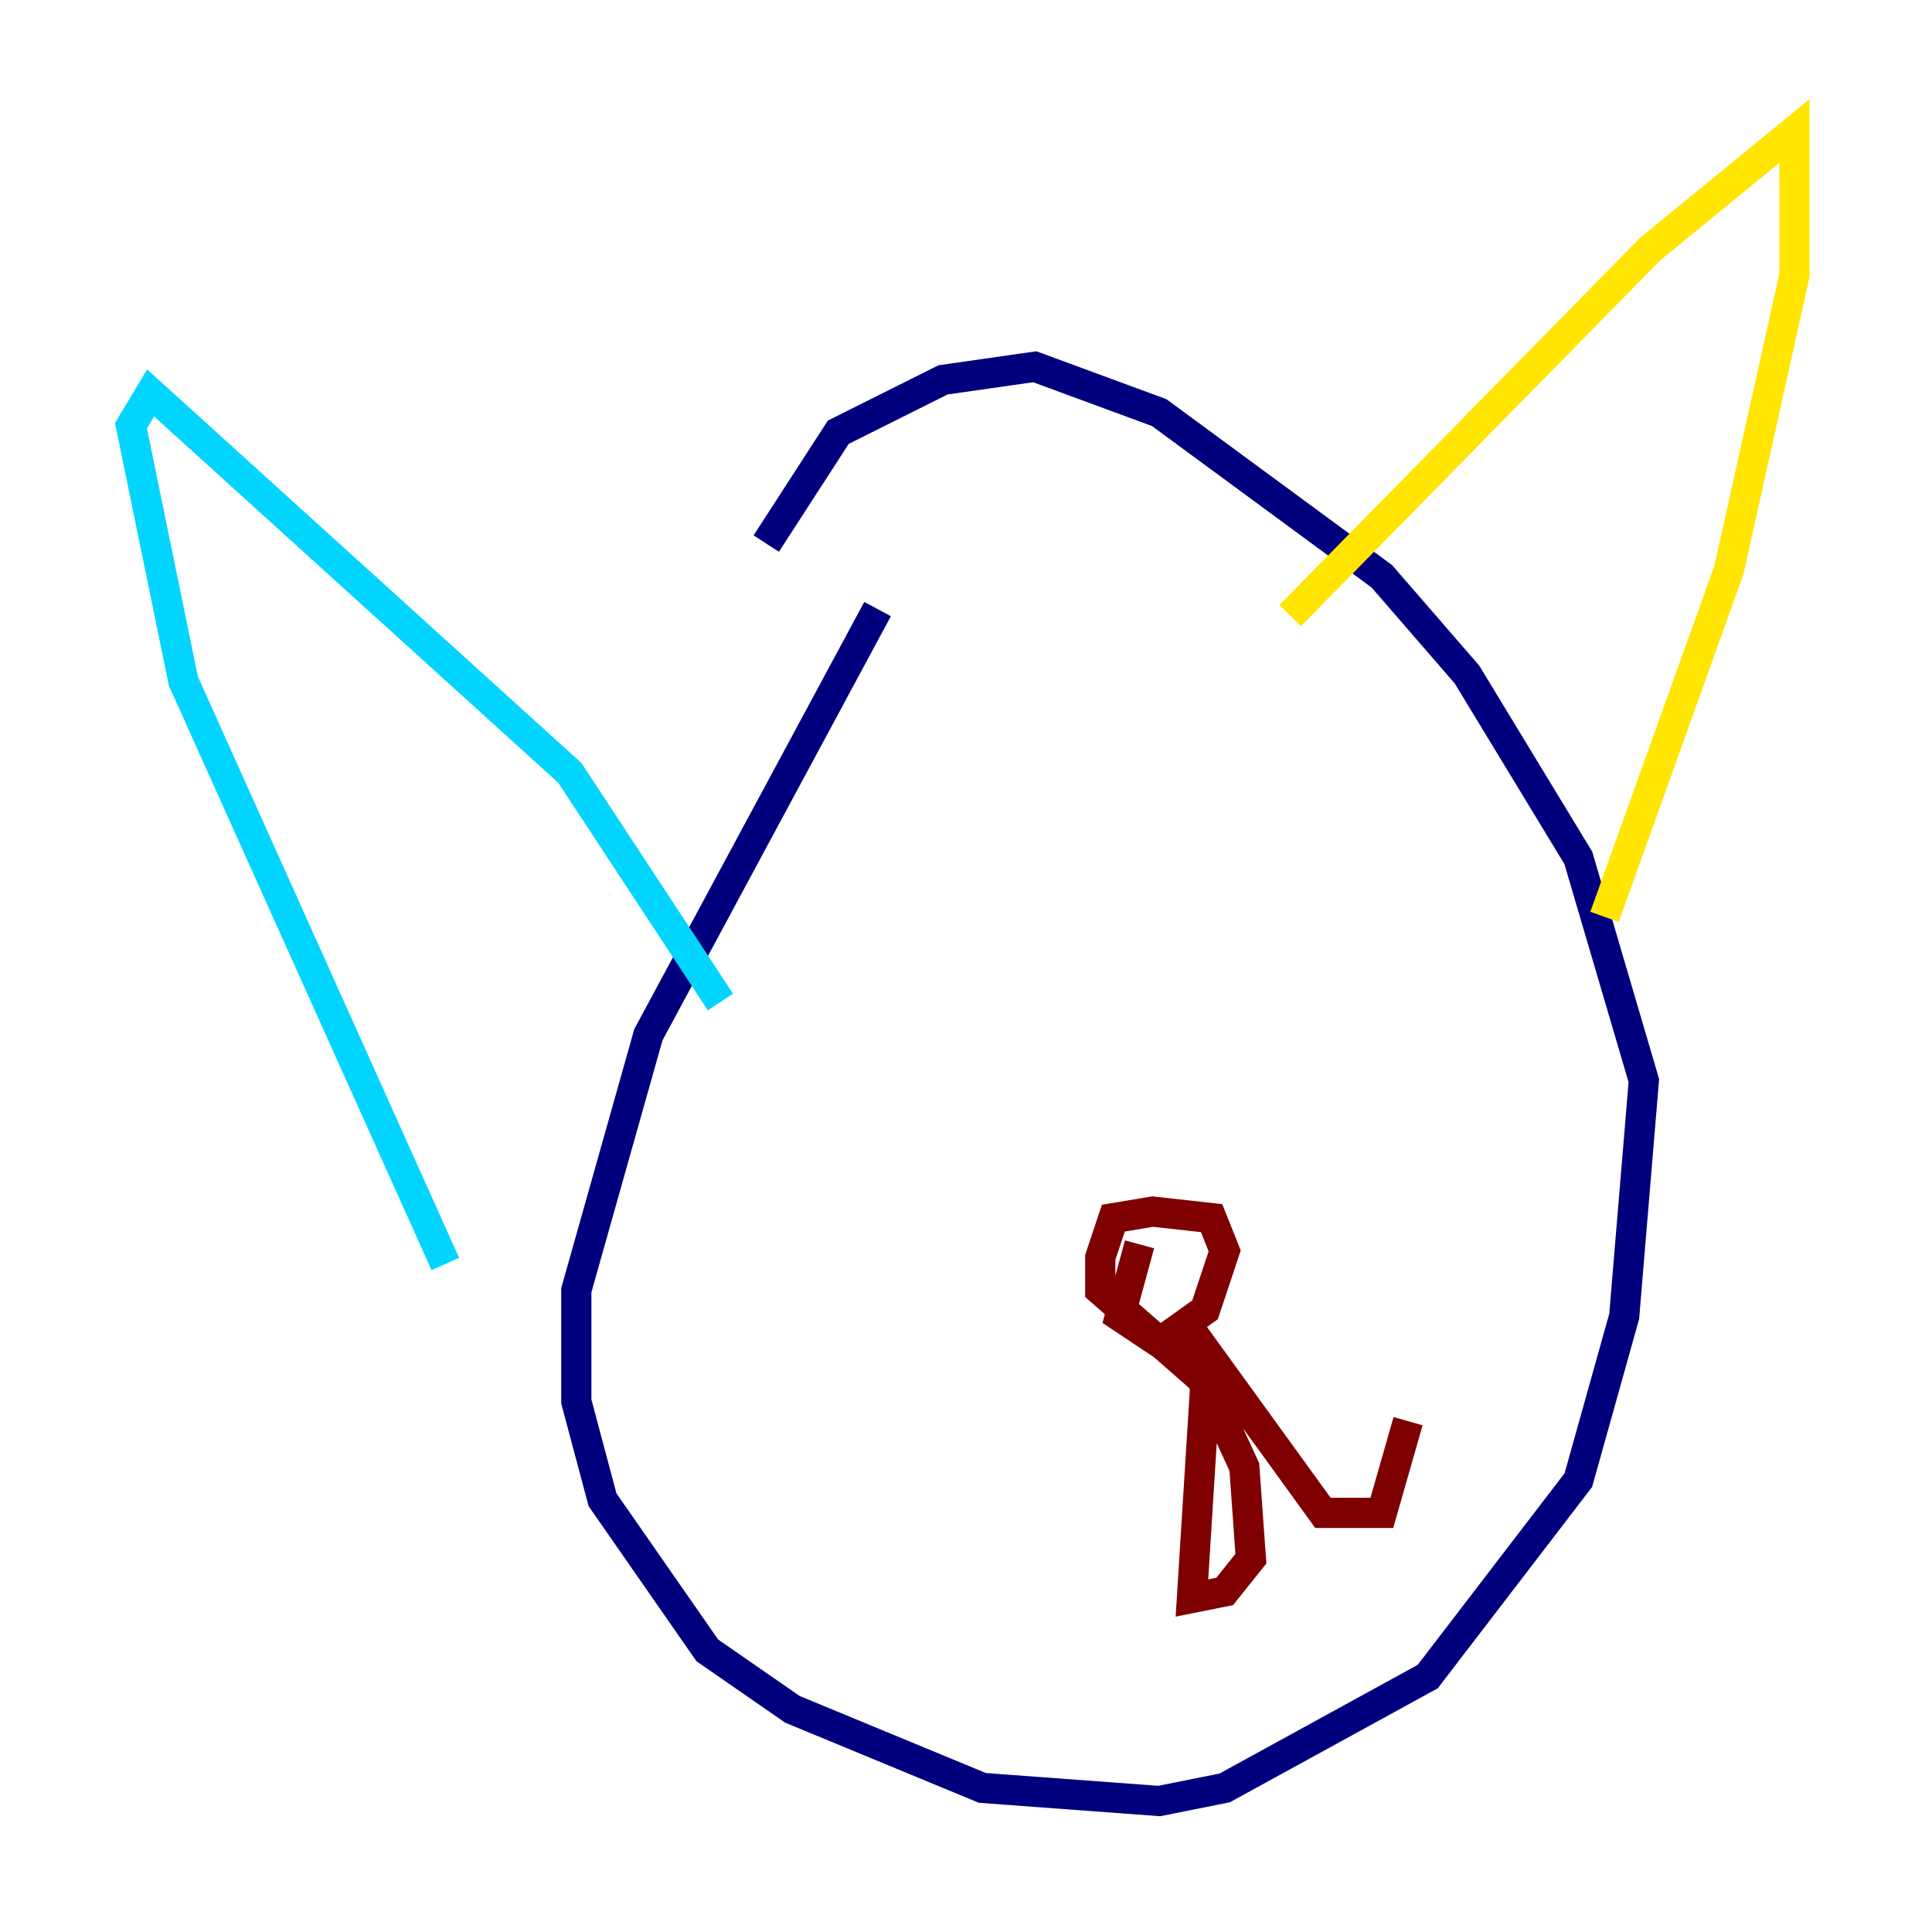 <?xml version="1.0" encoding="utf-8" ?>
<svg baseProfile="tiny" height="128" version="1.2" viewBox="0,0,128,128" width="128" xmlns="http://www.w3.org/2000/svg" xmlns:ev="http://www.w3.org/2001/xml-events" xmlns:xlink="http://www.w3.org/1999/xlink"><defs /><polyline fill="none" points="58.142,40.352 42.956,68.556 38.183,85.478 38.183,92.854 39.919,99.363 46.861,109.342 52.502,113.248 65.085,118.454 76.8,119.322 81.139,118.454 94.59,111.078 104.57,98.061 107.607,87.214 108.909,71.593 104.57,56.841 97.193,44.691 91.552,38.183 76.8,27.336 68.556,24.298 62.481,25.166 55.539,28.637 50.766,36.014" stroke="#00007f" stroke-width="2" /><polyline fill="none" points="47.729,66.386 37.749,51.2 9.98,26.034 8.678,28.203 12.149,45.125 29.505,83.742" stroke="#00d4ff" stroke-width="2" /><polyline fill="none" points="85.478,40.786 109.342,16.488 118.888,8.678 118.888,18.224 114.549,37.749 106.305,60.746" stroke="#ffe500" stroke-width="2" /><polyline fill="none" points="75.498,82.441 74.197,87.214 76.8,88.949 79.837,86.78 81.139,82.875 80.271,80.705 76.366,80.271 73.763,80.705 72.895,83.308 72.895,85.478 79.837,91.552 82.441,97.193 82.875,103.268 81.139,105.437 78.969,105.871 79.837,91.986 78.536,87.647 87.647,100.231 91.552,100.231 93.288,94.156" stroke="#7f0000" stroke-width="2" /></svg>